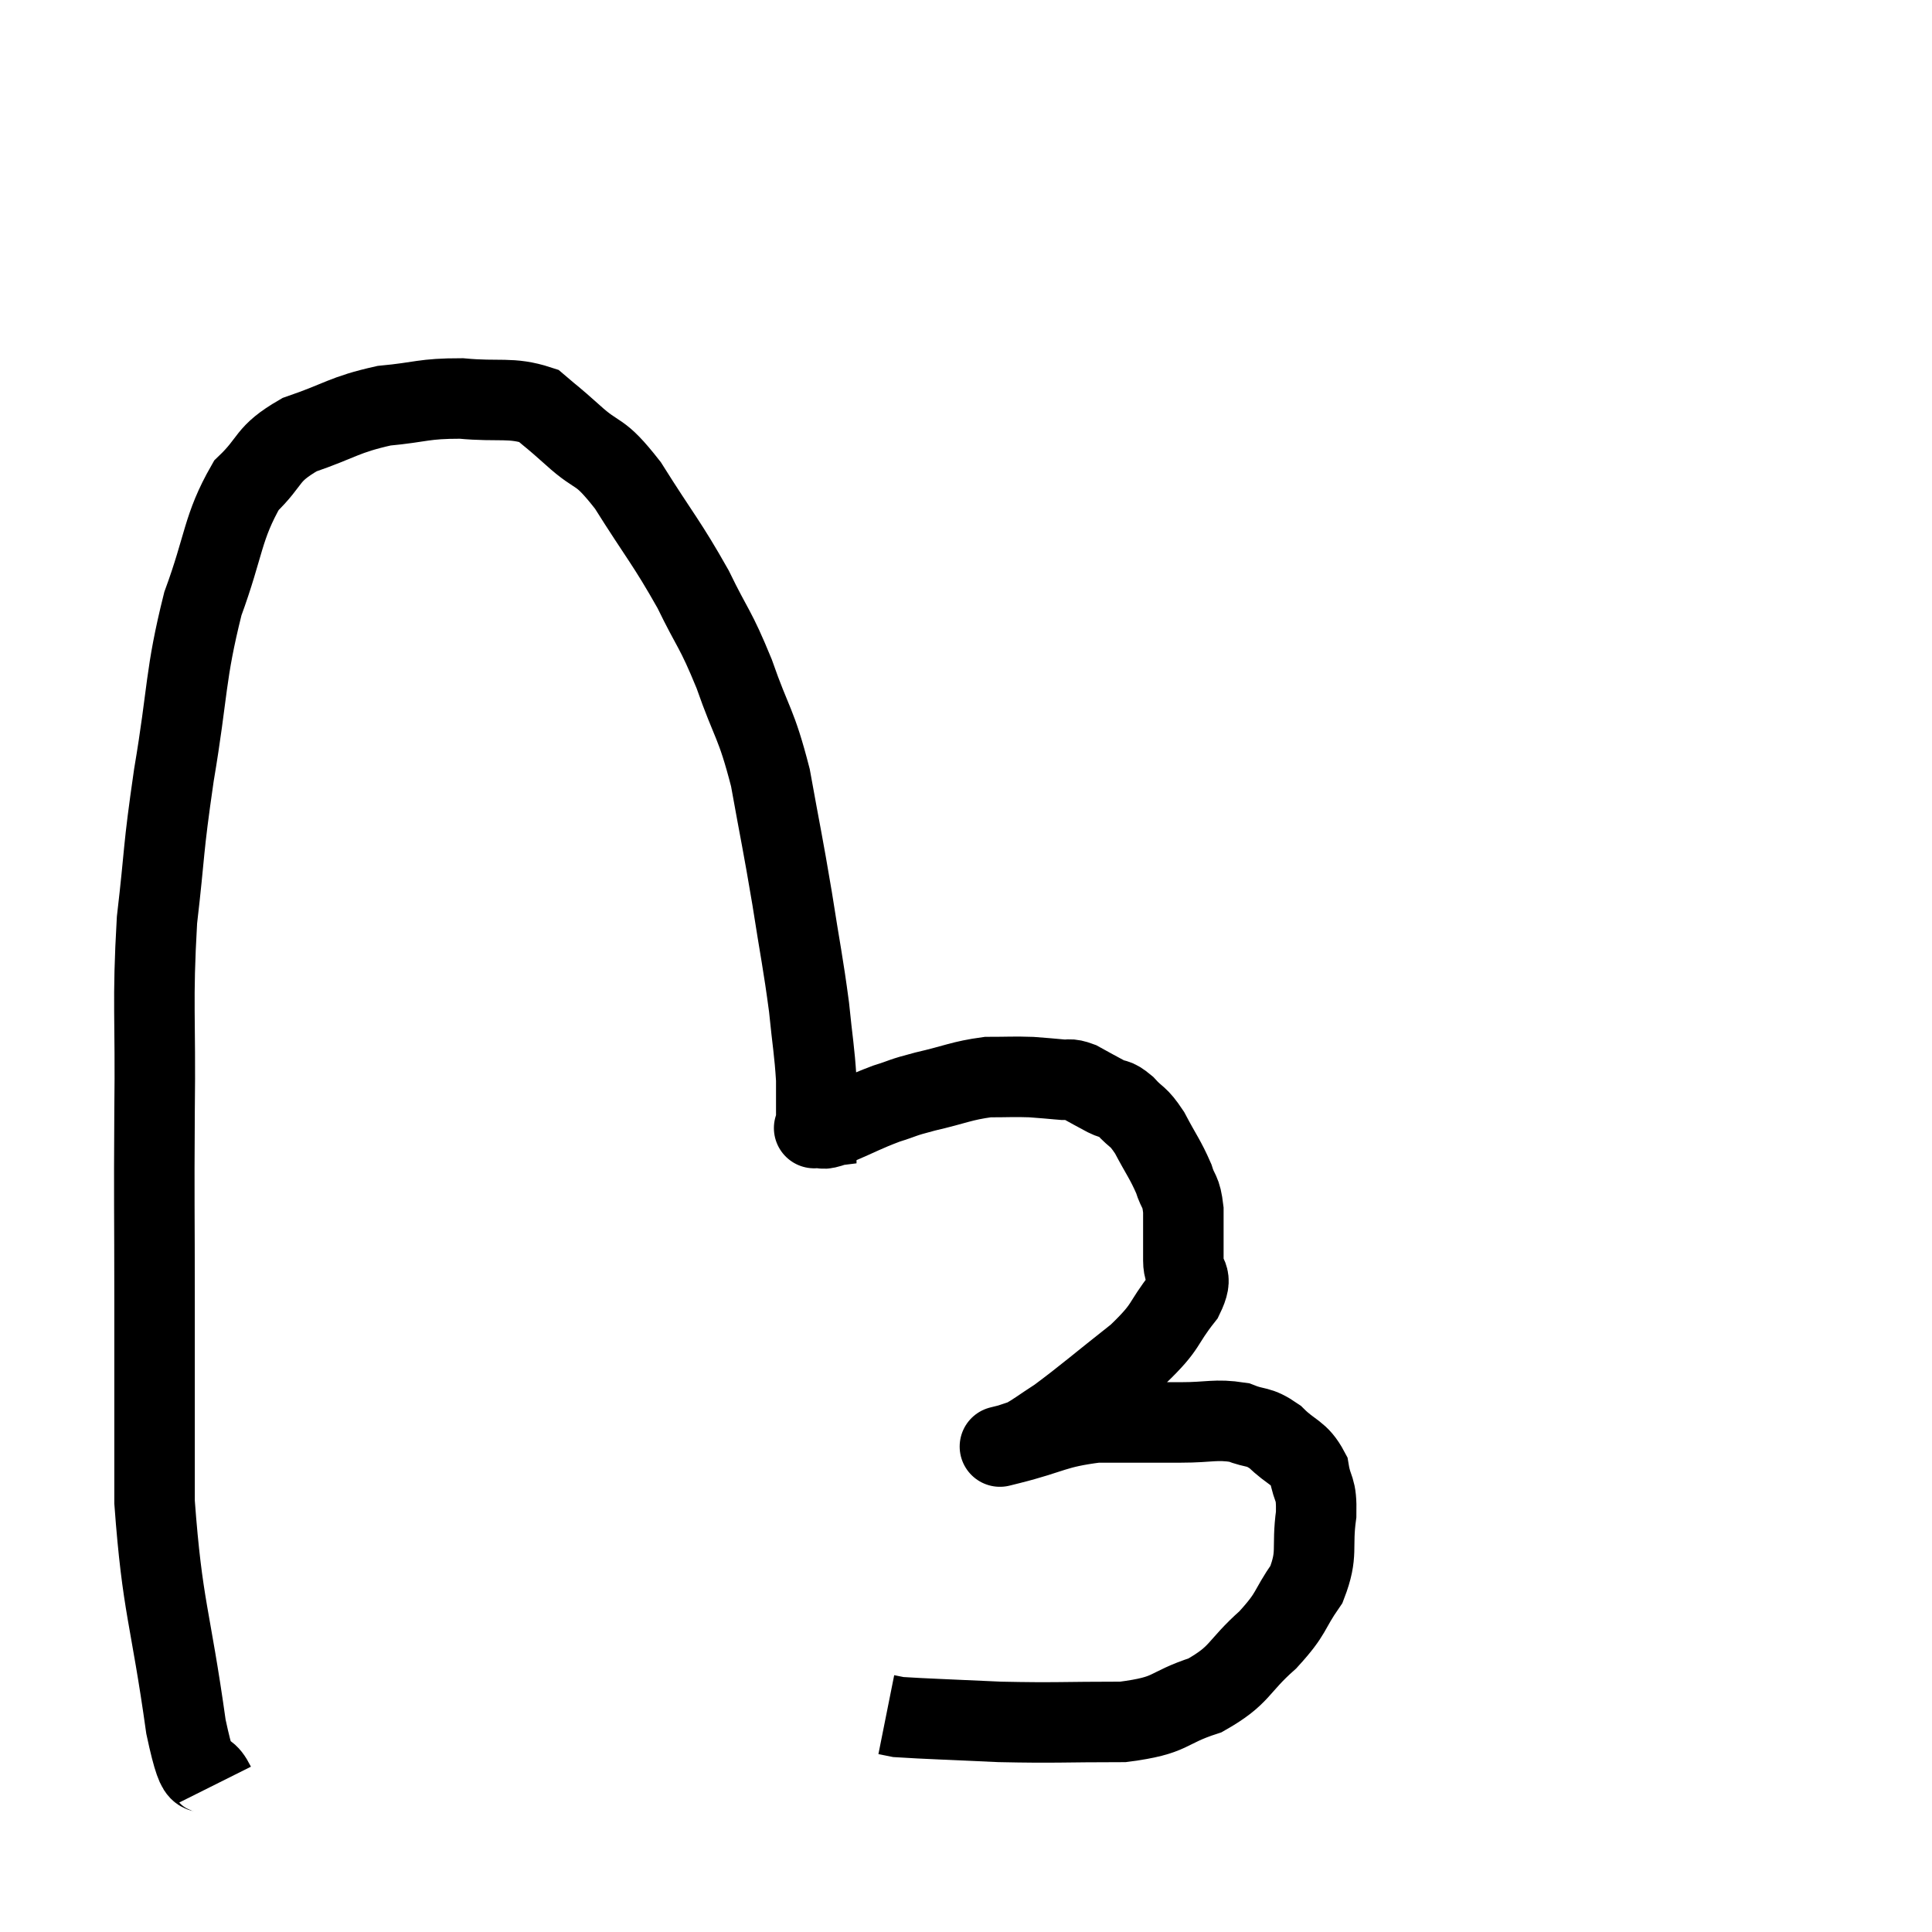 <svg width="48" height="48" viewBox="0 0 48 48" xmlns="http://www.w3.org/2000/svg"><path d="M 5.34 44.34 C 4.98 43.62, 4.995 44.655, 4.62 42.9 C 4.23 40.11, 4.035 39.96, 3.84 37.32 C 3.84 34.83, 3.84 34.77, 3.84 32.34 C 3.84 29.97, 3.825 29.97, 3.84 27.6 C 3.87 25.23, 3.78 24.945, 3.9 22.86 C 4.11 21.06, 4.035 21.225, 4.32 19.26 C 4.68 17.13, 4.59 16.8, 5.04 15 C 5.58 13.53, 5.52 13.11, 6.12 12.06 C 6.78 11.43, 6.585 11.295, 7.44 10.8 C 8.49 10.44, 8.535 10.305, 9.54 10.08 C 10.5 9.99, 10.5 9.9, 11.46 9.9 C 12.42 9.99, 12.69 9.855, 13.38 10.08 C 13.8 10.44, 13.665 10.305, 14.22 10.8 C 14.91 11.43, 14.85 11.1, 15.6 12.06 C 16.41 13.35, 16.56 13.47, 17.22 14.64 C 17.73 15.69, 17.76 15.57, 18.24 16.74 C 18.69 18.03, 18.78 17.925, 19.14 19.32 C 19.41 20.82, 19.44 20.895, 19.68 22.32 C 19.89 23.67, 19.95 23.895, 20.1 25.02 C 20.19 25.92, 20.235 26.1, 20.28 26.82 C 20.28 27.36, 20.28 27.6, 20.28 27.9 C 20.28 27.96, 20.28 27.99, 20.28 28.02 C 20.28 28.02, 20.28 28.02, 20.28 28.02 C 20.28 28.02, 20.16 28.035, 20.28 28.02 C 20.52 27.99, 20.325 28.11, 20.76 27.96 C 21.39 27.69, 21.465 27.63, 22.02 27.42 C 22.5 27.27, 22.35 27.285, 22.98 27.12 C 23.76 26.94, 23.88 26.85, 24.54 26.76 C 25.08 26.76, 25.17 26.745, 25.62 26.76 C 25.98 26.79, 26.04 26.79, 26.34 26.82 C 26.58 26.85, 26.535 26.775, 26.82 26.88 C 27.15 27.06, 27.195 27.09, 27.48 27.24 C 27.72 27.36, 27.69 27.255, 27.96 27.48 C 28.26 27.81, 28.26 27.69, 28.56 28.14 C 28.86 28.71, 28.95 28.8, 29.16 29.28 C 29.28 29.67, 29.34 29.55, 29.4 30.06 C 29.4 30.69, 29.4 30.78, 29.4 31.32 C 29.4 31.77, 29.685 31.635, 29.4 32.22 C 28.83 32.94, 29.04 32.91, 28.26 33.66 C 27.27 34.44, 26.985 34.695, 26.28 35.22 C 25.86 35.49, 25.74 35.595, 25.44 35.76 C 25.26 35.82, 25.17 35.85, 25.08 35.88 C 25.08 35.88, 25.08 35.88, 25.08 35.88 C 25.08 35.88, 24.54 36.015, 25.08 35.88 C 26.16 35.61, 26.175 35.475, 27.24 35.34 C 28.29 35.34, 28.455 35.34, 29.34 35.34 C 30.06 35.34, 30.195 35.25, 30.78 35.34 C 31.23 35.52, 31.245 35.4, 31.68 35.7 C 32.1 36.12, 32.265 36.06, 32.52 36.54 C 32.61 37.08, 32.715 36.915, 32.7 37.62 C 32.58 38.49, 32.76 38.58, 32.46 39.36 C 31.98 40.05, 32.13 40.05, 31.5 40.74 C 30.72 41.43, 30.84 41.61, 29.94 42.12 C 28.92 42.45, 29.175 42.615, 27.9 42.78 C 26.37 42.78, 26.235 42.81, 24.84 42.78 C 23.58 42.72, 23.025 42.705, 22.32 42.66 C 22.17 42.63, 22.095 42.615, 22.02 42.6 C 22.02 42.6, 22.02 42.6, 22.02 42.6 L 22.02 42.6" fill="none" stroke="black" stroke-width="2"></path></svg>